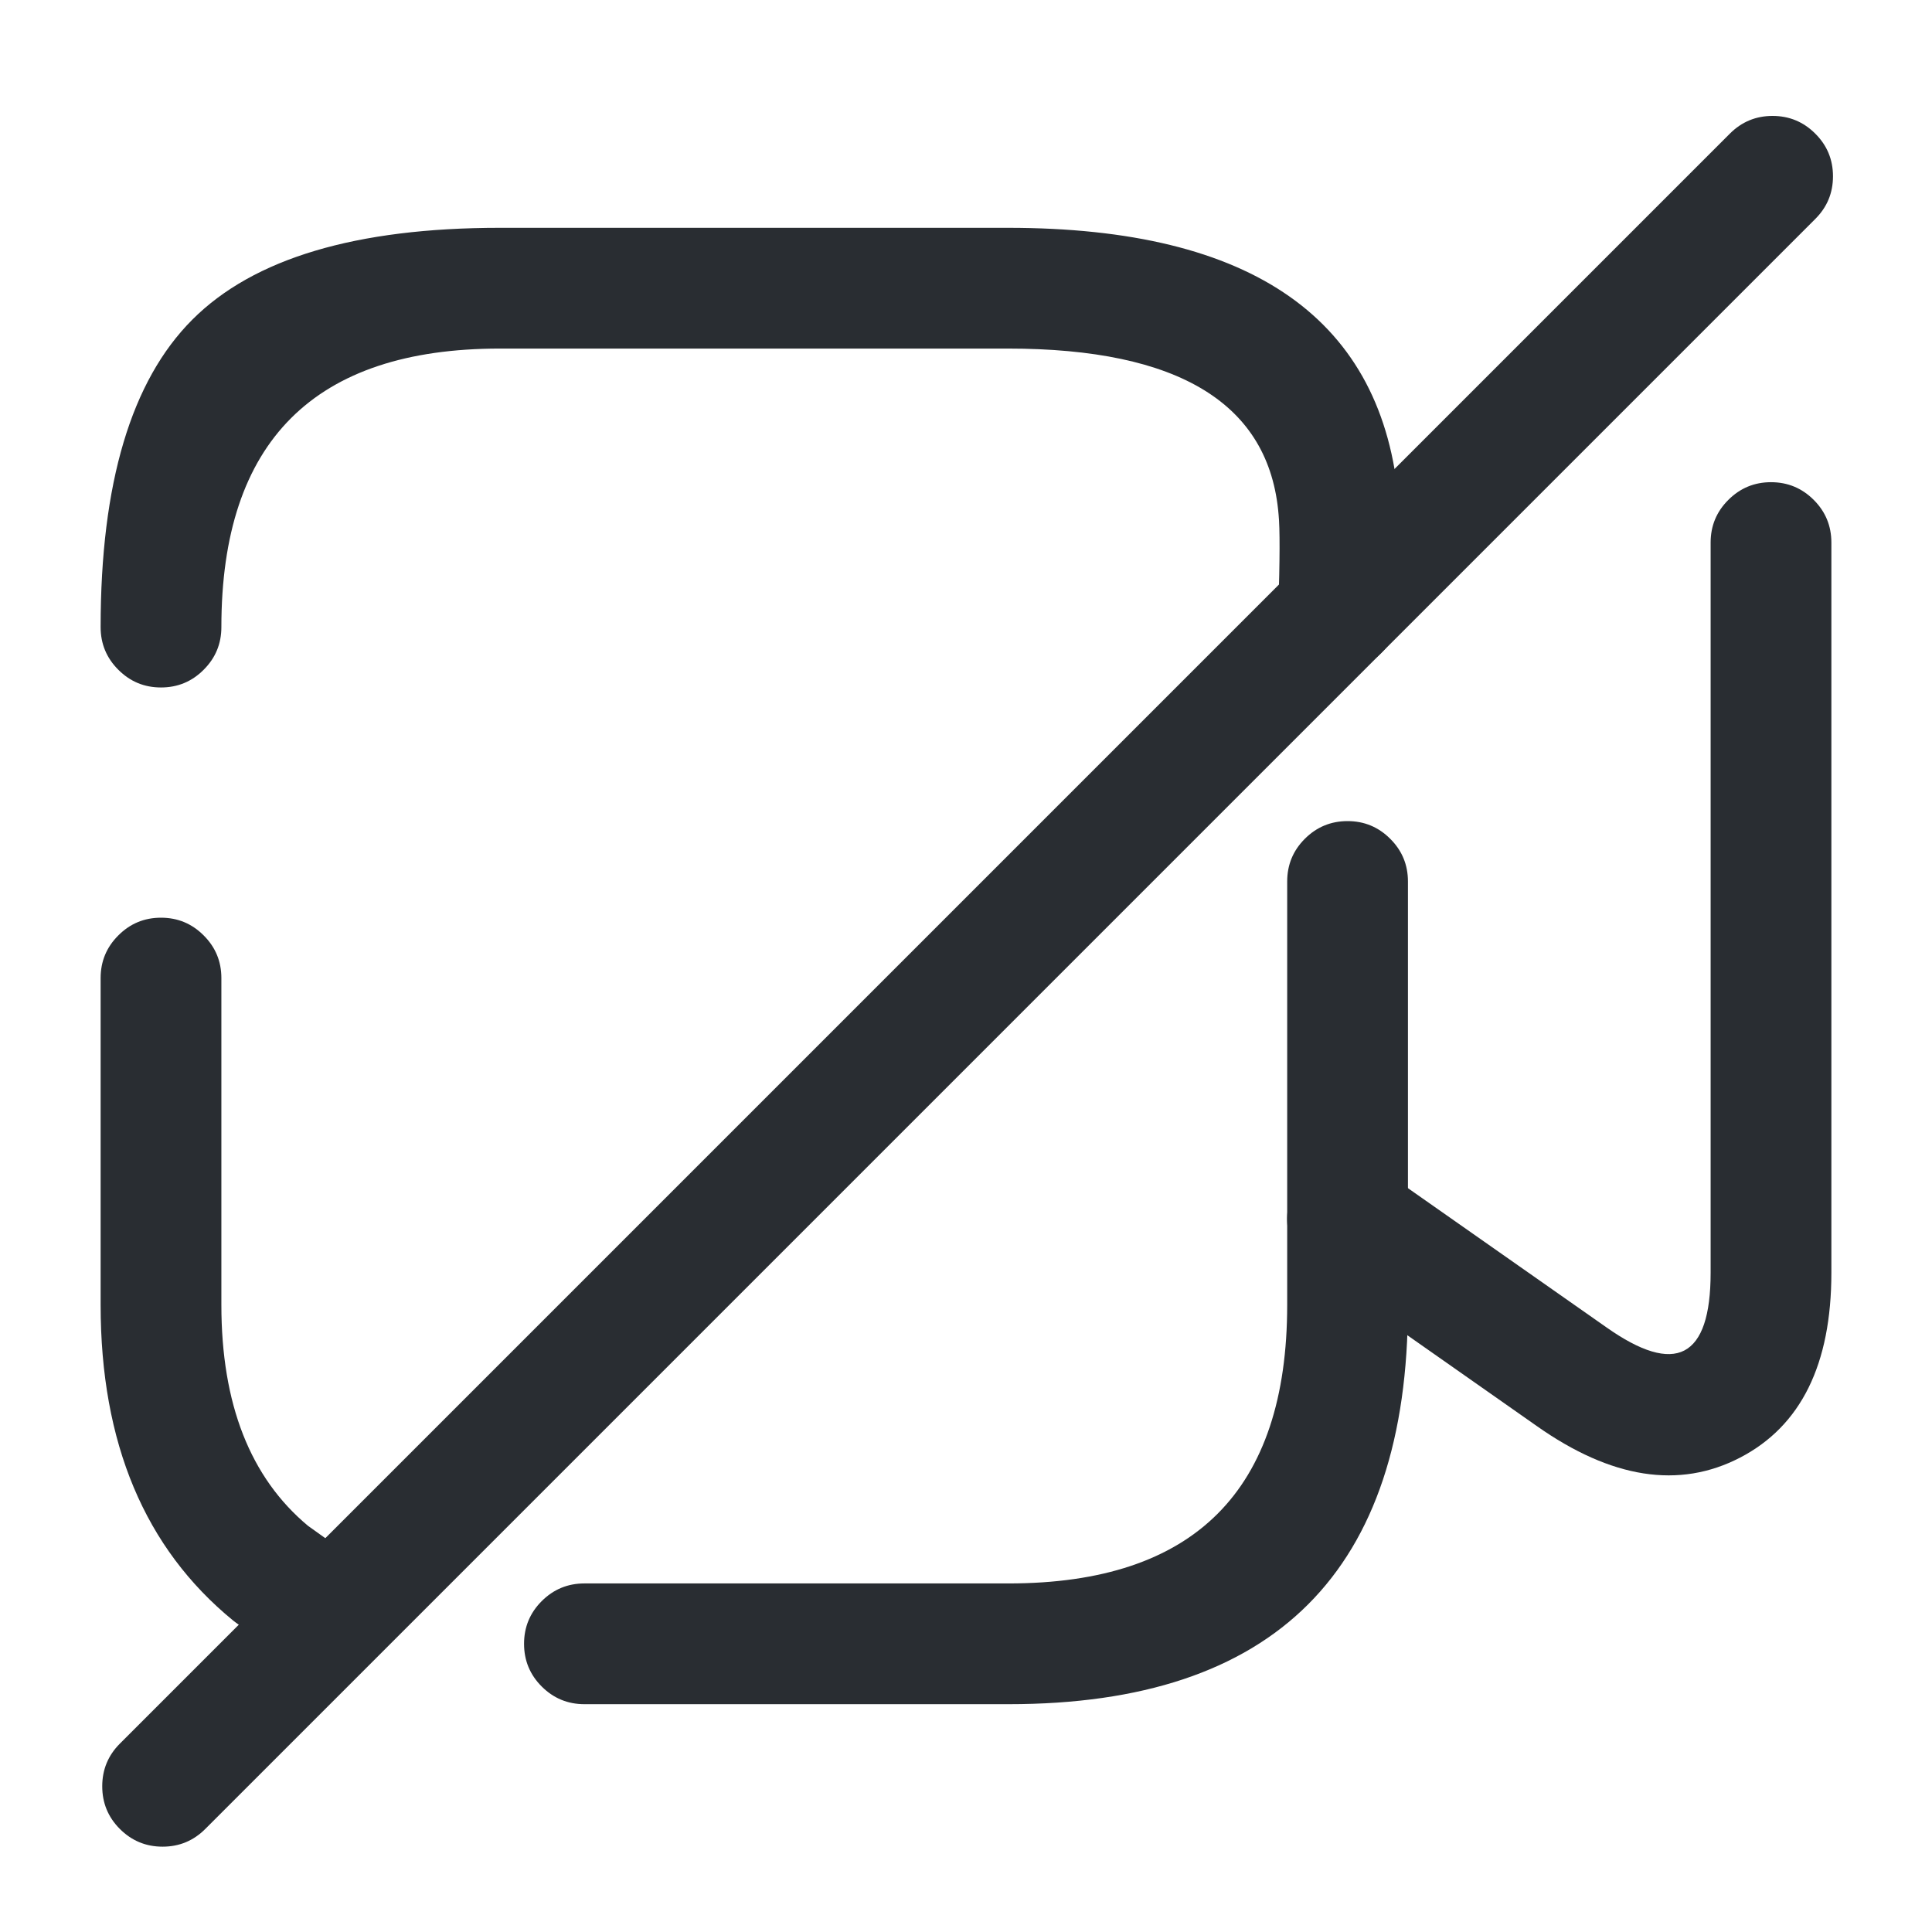 <svg xmlns="http://www.w3.org/2000/svg" width="24" height="24" viewBox="0 0 24 24">
  <defs/>
  <path fill="#292D32" d="M2.75,12.15 L2.75,16.21 Q2.75,18.058 3.827,18.955 L4.436,19.39 Q4.689,19.57 4.74,19.877 Q4.791,20.183 4.61,20.436 Q4.43,20.689 4.123,20.74 Q3.817,20.791 3.564,20.61 L2.934,20.16 Q2.914,20.146 2.895,20.13 Q1.25,18.784 1.25,16.21 L1.25,12.15 Q1.25,11.839 1.47,11.62 Q1.689,11.4 2,11.4 Q2.311,11.4 2.53,11.62 Q2.75,11.839 2.75,12.15 Z"/>
  <path fill="#292D32" d="M15.88,7.556 Q15.909,6.654 15.883,6.392 Q15.712,4.33 12.52,4.33 L6.21,4.33 Q2.75,4.33 2.75,7.79 Q2.75,8.101 2.53,8.32 Q2.311,8.54 2,8.54 Q1.689,8.54 1.47,8.32 Q1.25,8.101 1.25,7.79 Q1.25,5.109 2.39,3.97 Q3.529,2.83 6.21,2.83 L12.52,2.83 Q17.092,2.83 17.377,6.248 Q17.411,6.606 17.38,7.604 Q17.37,7.914 17.143,8.127 Q16.917,8.34 16.606,8.33 Q16.296,8.32 16.083,8.093 Q15.871,7.867 15.88,7.556 Z"/>
  <path fill="#292D32" d="M17.49,10.95 L17.49,16.21 Q17.49,21.17 12.53,21.17 L7.26,21.17 Q6.949,21.17 6.729,20.95 Q6.51,20.731 6.51,20.42 Q6.51,20.109 6.729,19.89 Q6.949,19.67 7.26,19.67 L12.53,19.67 Q15.99,19.67 15.99,16.21 L15.99,10.95 Q15.99,10.639 16.209,10.42 Q16.429,10.2 16.74,10.2 Q17.05,10.2 17.27,10.42 Q17.49,10.639 17.49,10.95 Z"/>
  <path fill="#292D32" d="M22.75,6.74 L22.75,15.81 Q22.75,17.518 21.616,18.107 Q20.481,18.696 19.088,17.713 L16.31,15.764 Q16.055,15.586 16.001,15.28 Q15.948,14.974 16.126,14.719 Q16.305,14.465 16.611,14.411 Q16.917,14.358 17.171,14.536 L19.953,16.487 Q20.6,16.944 20.924,16.776 Q21.25,16.606 21.25,15.81 L21.25,6.74 Q21.25,6.429 21.47,6.21 Q21.69,5.99 22,5.99 Q22.311,5.99 22.531,6.21 Q22.75,6.429 22.75,6.74 Z"/>
  <path fill="#292D32" d="M22.55,2.72 L2.55,22.72 Q2.33,22.94 2.02,22.94 Q1.709,22.94 1.489,22.72 Q1.27,22.501 1.27,22.19 Q1.27,21.879 1.489,21.66 L21.489,1.66 Q21.709,1.44 22.019,1.44 Q22.33,1.44 22.55,1.66 Q22.77,1.879 22.77,2.19 Q22.77,2.501 22.55,2.72 Z"/>
</svg>

